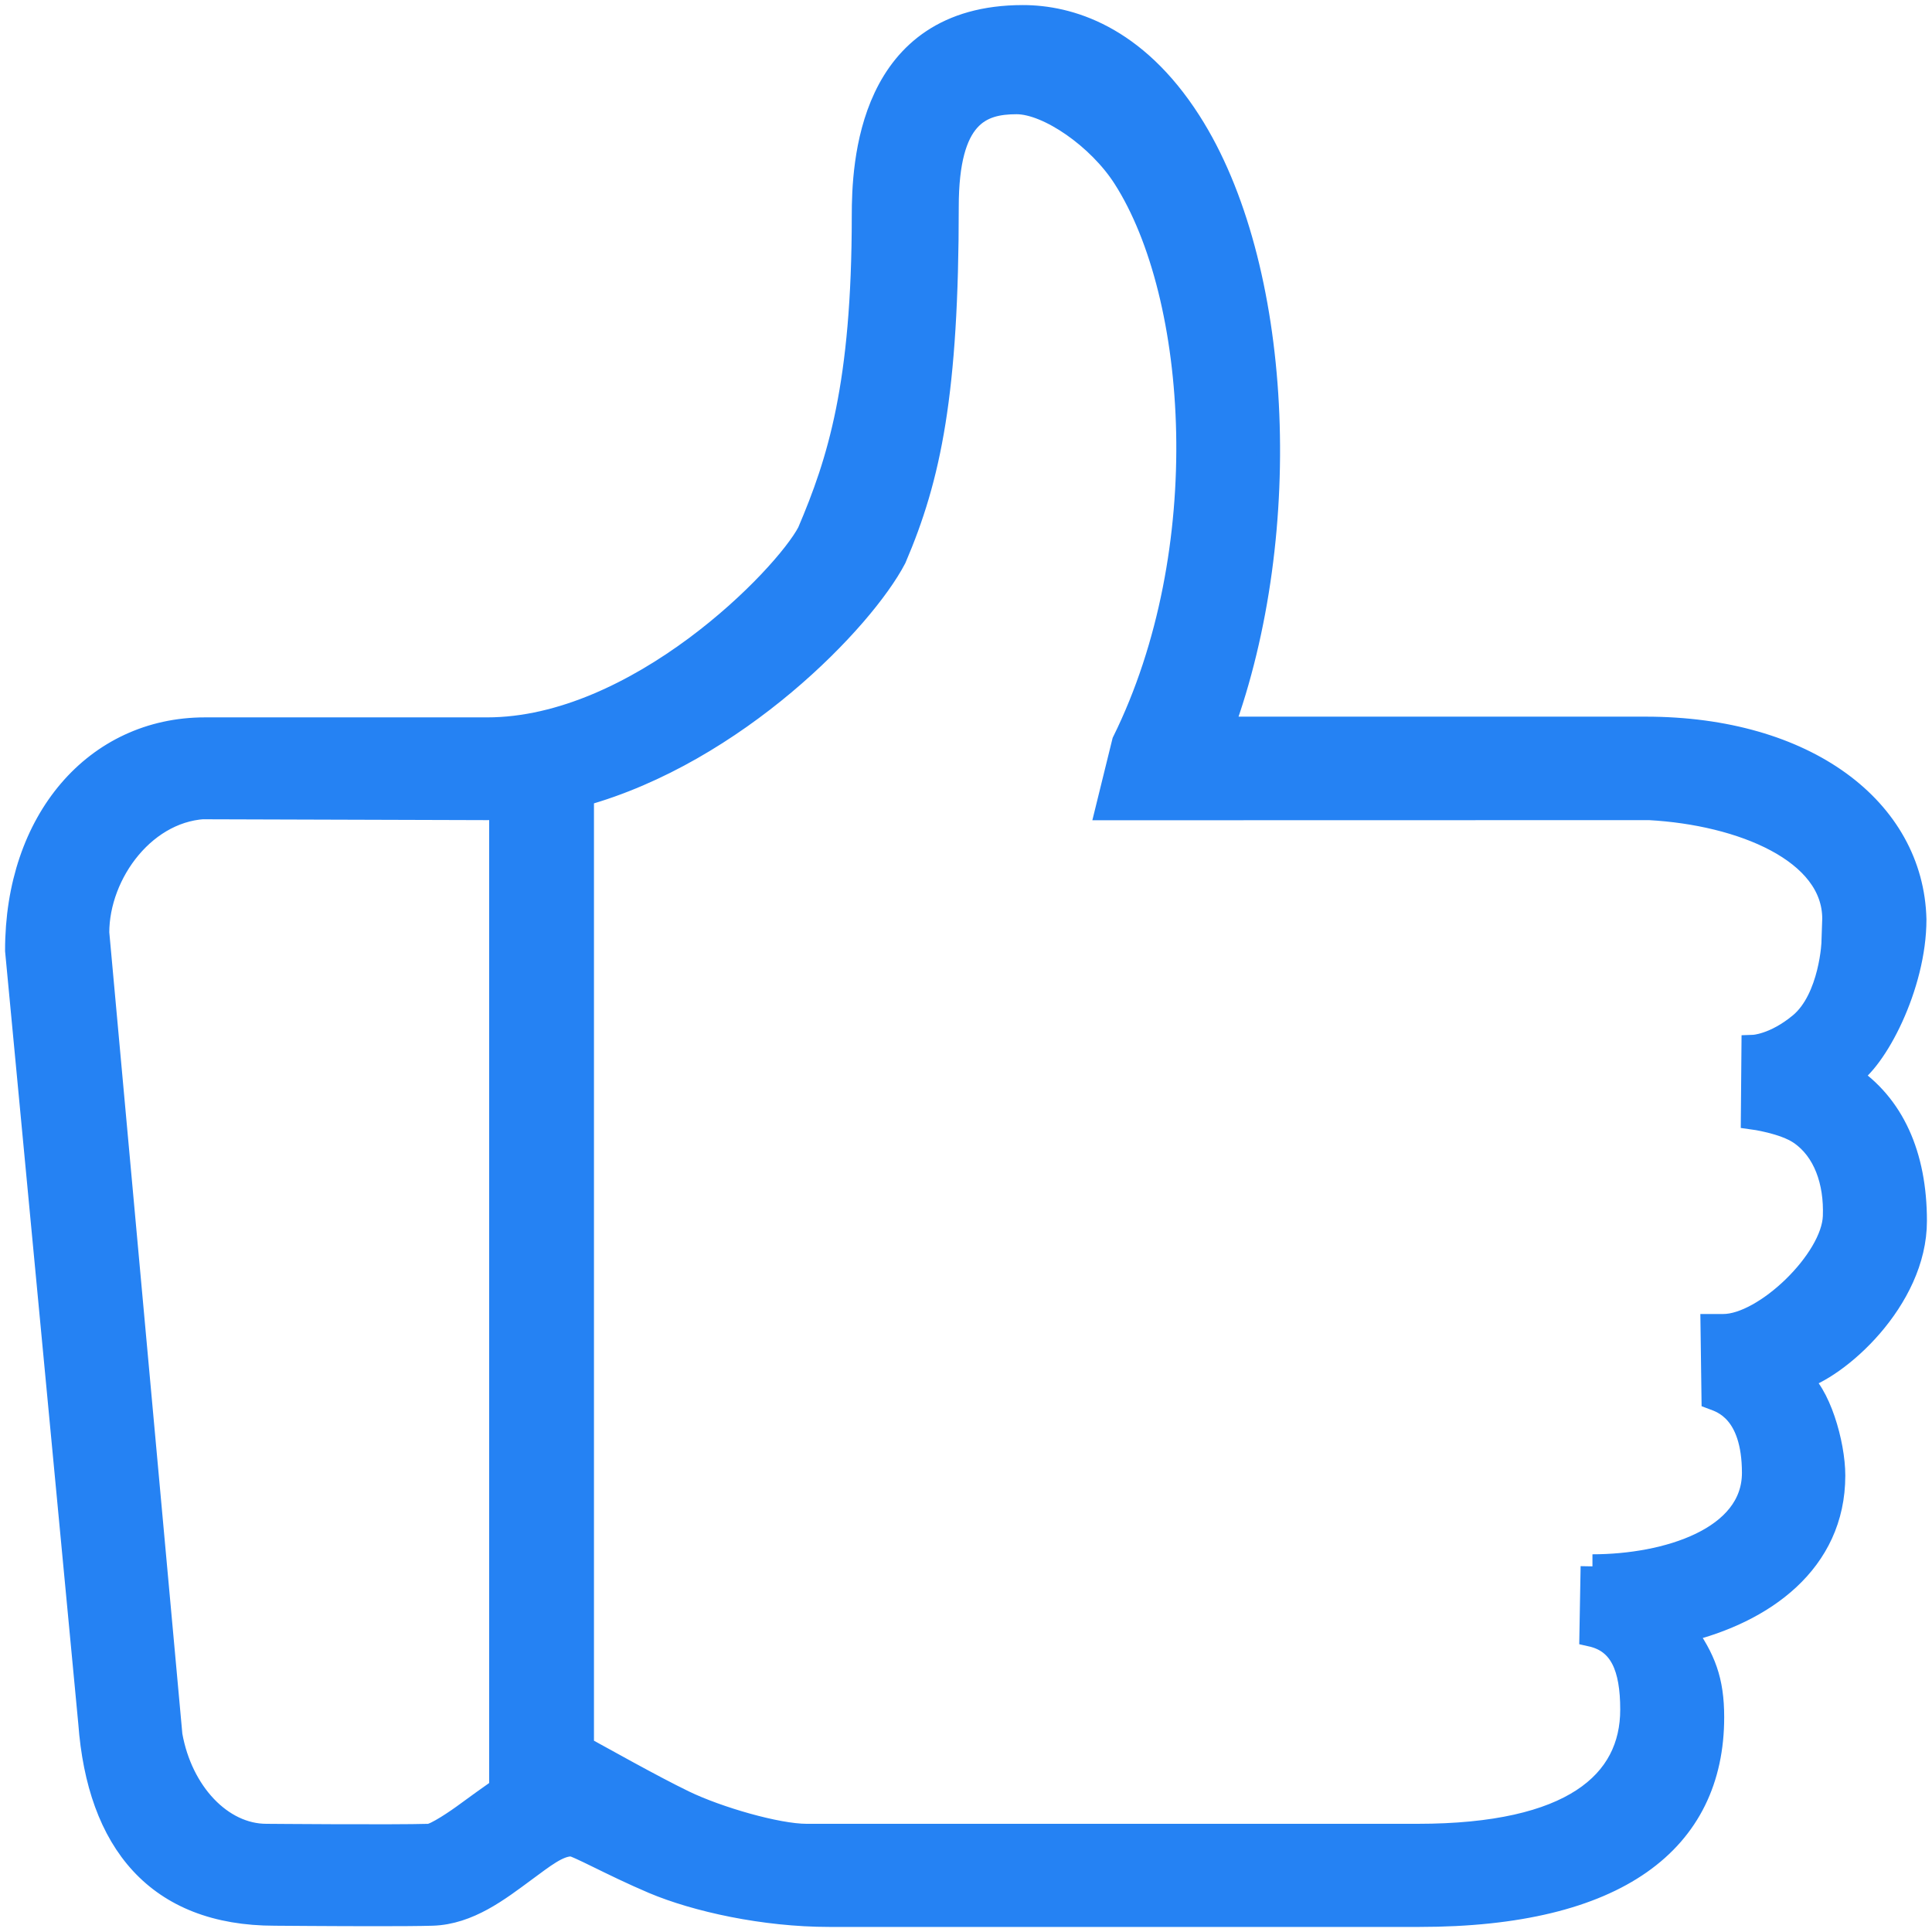 <?xml version="1.0" encoding="UTF-8"?>
<svg width="16px" height="16px" viewBox="0 0 16 16" version="1.1" xmlns="http://www.w3.org/2000/svg" xmlns:xlink="http://www.w3.org/1999/xlink">
    <!-- Generator: Sketch 41.2 (35397) - http://www.bohemiancoding.com/sketch -->
    <title>Topic/Topic Details/good</title>
    <desc>Created with Sketch.</desc>
    <defs></defs>
    <g id="Symbols" stroke="none" stroke-width="1" fill="none" fill-rule="evenodd">
        <g id="Topic/Topic-Details/good16x16" stroke="#2582F3" stroke-width="0.2" fill="#2582F3">
            <g id="Topic/Topic-Details/good" transform="translate(8, 8) rotate(-180) translate(-8, -8) translate(0, -0)">
                <path d="M0.142,5.889 C0.142,6.433 0.329,6.848 0.695,7.089 C0.473,7.215 0.146,7.837 0.146,8.386 C0.168,9.293 1.046,9.965 2.371,9.965 L5.884,9.965 C5.283,11.603 5.396,13.811 6.151,14.989 C6.605,15.699 7.151,15.858 7.529,15.858 C8.804,15.858 8.846,14.629 8.846,14.212 C8.846,12.814 9.048,12.177 9.299,11.589 C9.499,11.209 10.719,9.959 11.966,9.959 L14.303,9.959 C15.205,9.959 15.859,9.204 15.858,8.128 L15.252,1.733 C15.179,0.748 14.695,0.152 13.724,0.152 C13.724,0.152 13.241,0.148 12.879,0.148 C12.694,0.148 12.522,0.149 12.42,0.152 C12.121,0.161 11.874,0.353 11.656,0.514 C11.502,0.627 11.38,0.726 11.269,0.726 C11.219,0.726 10.936,0.564 10.588,0.416 C10.233,0.266 9.671,0.142 9.133,0.142 L4.246,0.142 C2.608,0.142 1.821,0.756 1.821,1.779 C1.821,2.082 1.891,2.261 2.059,2.495 C1.401,2.653 0.818,3.066 0.818,3.78 C0.818,4.044 0.942,4.47 1.113,4.583 C0.791,4.665 0.141,5.238 0.142,5.889 L0.142,5.889 Z M12.444,0.796 C12.737,0.787 13.787,0.796 13.794,0.796 C14.17,0.796 14.504,1.151 14.589,1.628 L15.195,8.276 C15.195,8.773 14.795,9.318 14.261,9.318 L14.261,9.315 L11.966,9.308 C11.927,9.308 11.888,9.313 11.849,9.315 L11.849,1.182 C11.955,1.108 12.054,1.036 12.125,0.984 C12.222,0.912 12.385,0.803 12.444,0.796 L12.444,0.796 Z M1.728,5.018 L1.817,5.018 L1.809,4.424 C1.737,4.397 1.475,4.318 1.474,3.803 C1.474,3.25 2.2,3.028 2.812,3.028 L2.81,3.028 L2.82,2.463 C2.571,2.407 2.482,2.19 2.482,1.842 C2.482,1.234 2.977,0.796 4.26,0.796 L9.321,0.796 C9.563,0.796 10.055,0.937 10.338,1.074 C10.605,1.203 11.033,1.445 11.181,1.525 L11.181,9.422 C9.909,9.775 8.858,10.872 8.593,11.379 C8.305,12.05 8.16,12.75 8.16,14.288 C8.16,15.051 7.88,15.154 7.581,15.154 C7.317,15.154 6.897,14.863 6.685,14.531 C6.057,13.55 5.91,11.437 6.691,9.855 L6.826,9.307 L2.34,9.308 C1.577,9.266 0.809,8.954 0.809,8.391 L0.815,8.214 C0.812,8.207 0.833,7.726 1.089,7.514 C1.304,7.336 1.478,7.33 1.478,7.33 L1.483,6.746 C1.483,6.746 1.224,6.711 1.089,6.618 C0.885,6.479 0.793,6.215 0.804,5.926 C0.817,5.56 1.382,5.018 1.728,5.018 L1.728,5.018 Z" id="Shape"></path>
            </g>
        </g>
    </g>
</svg>